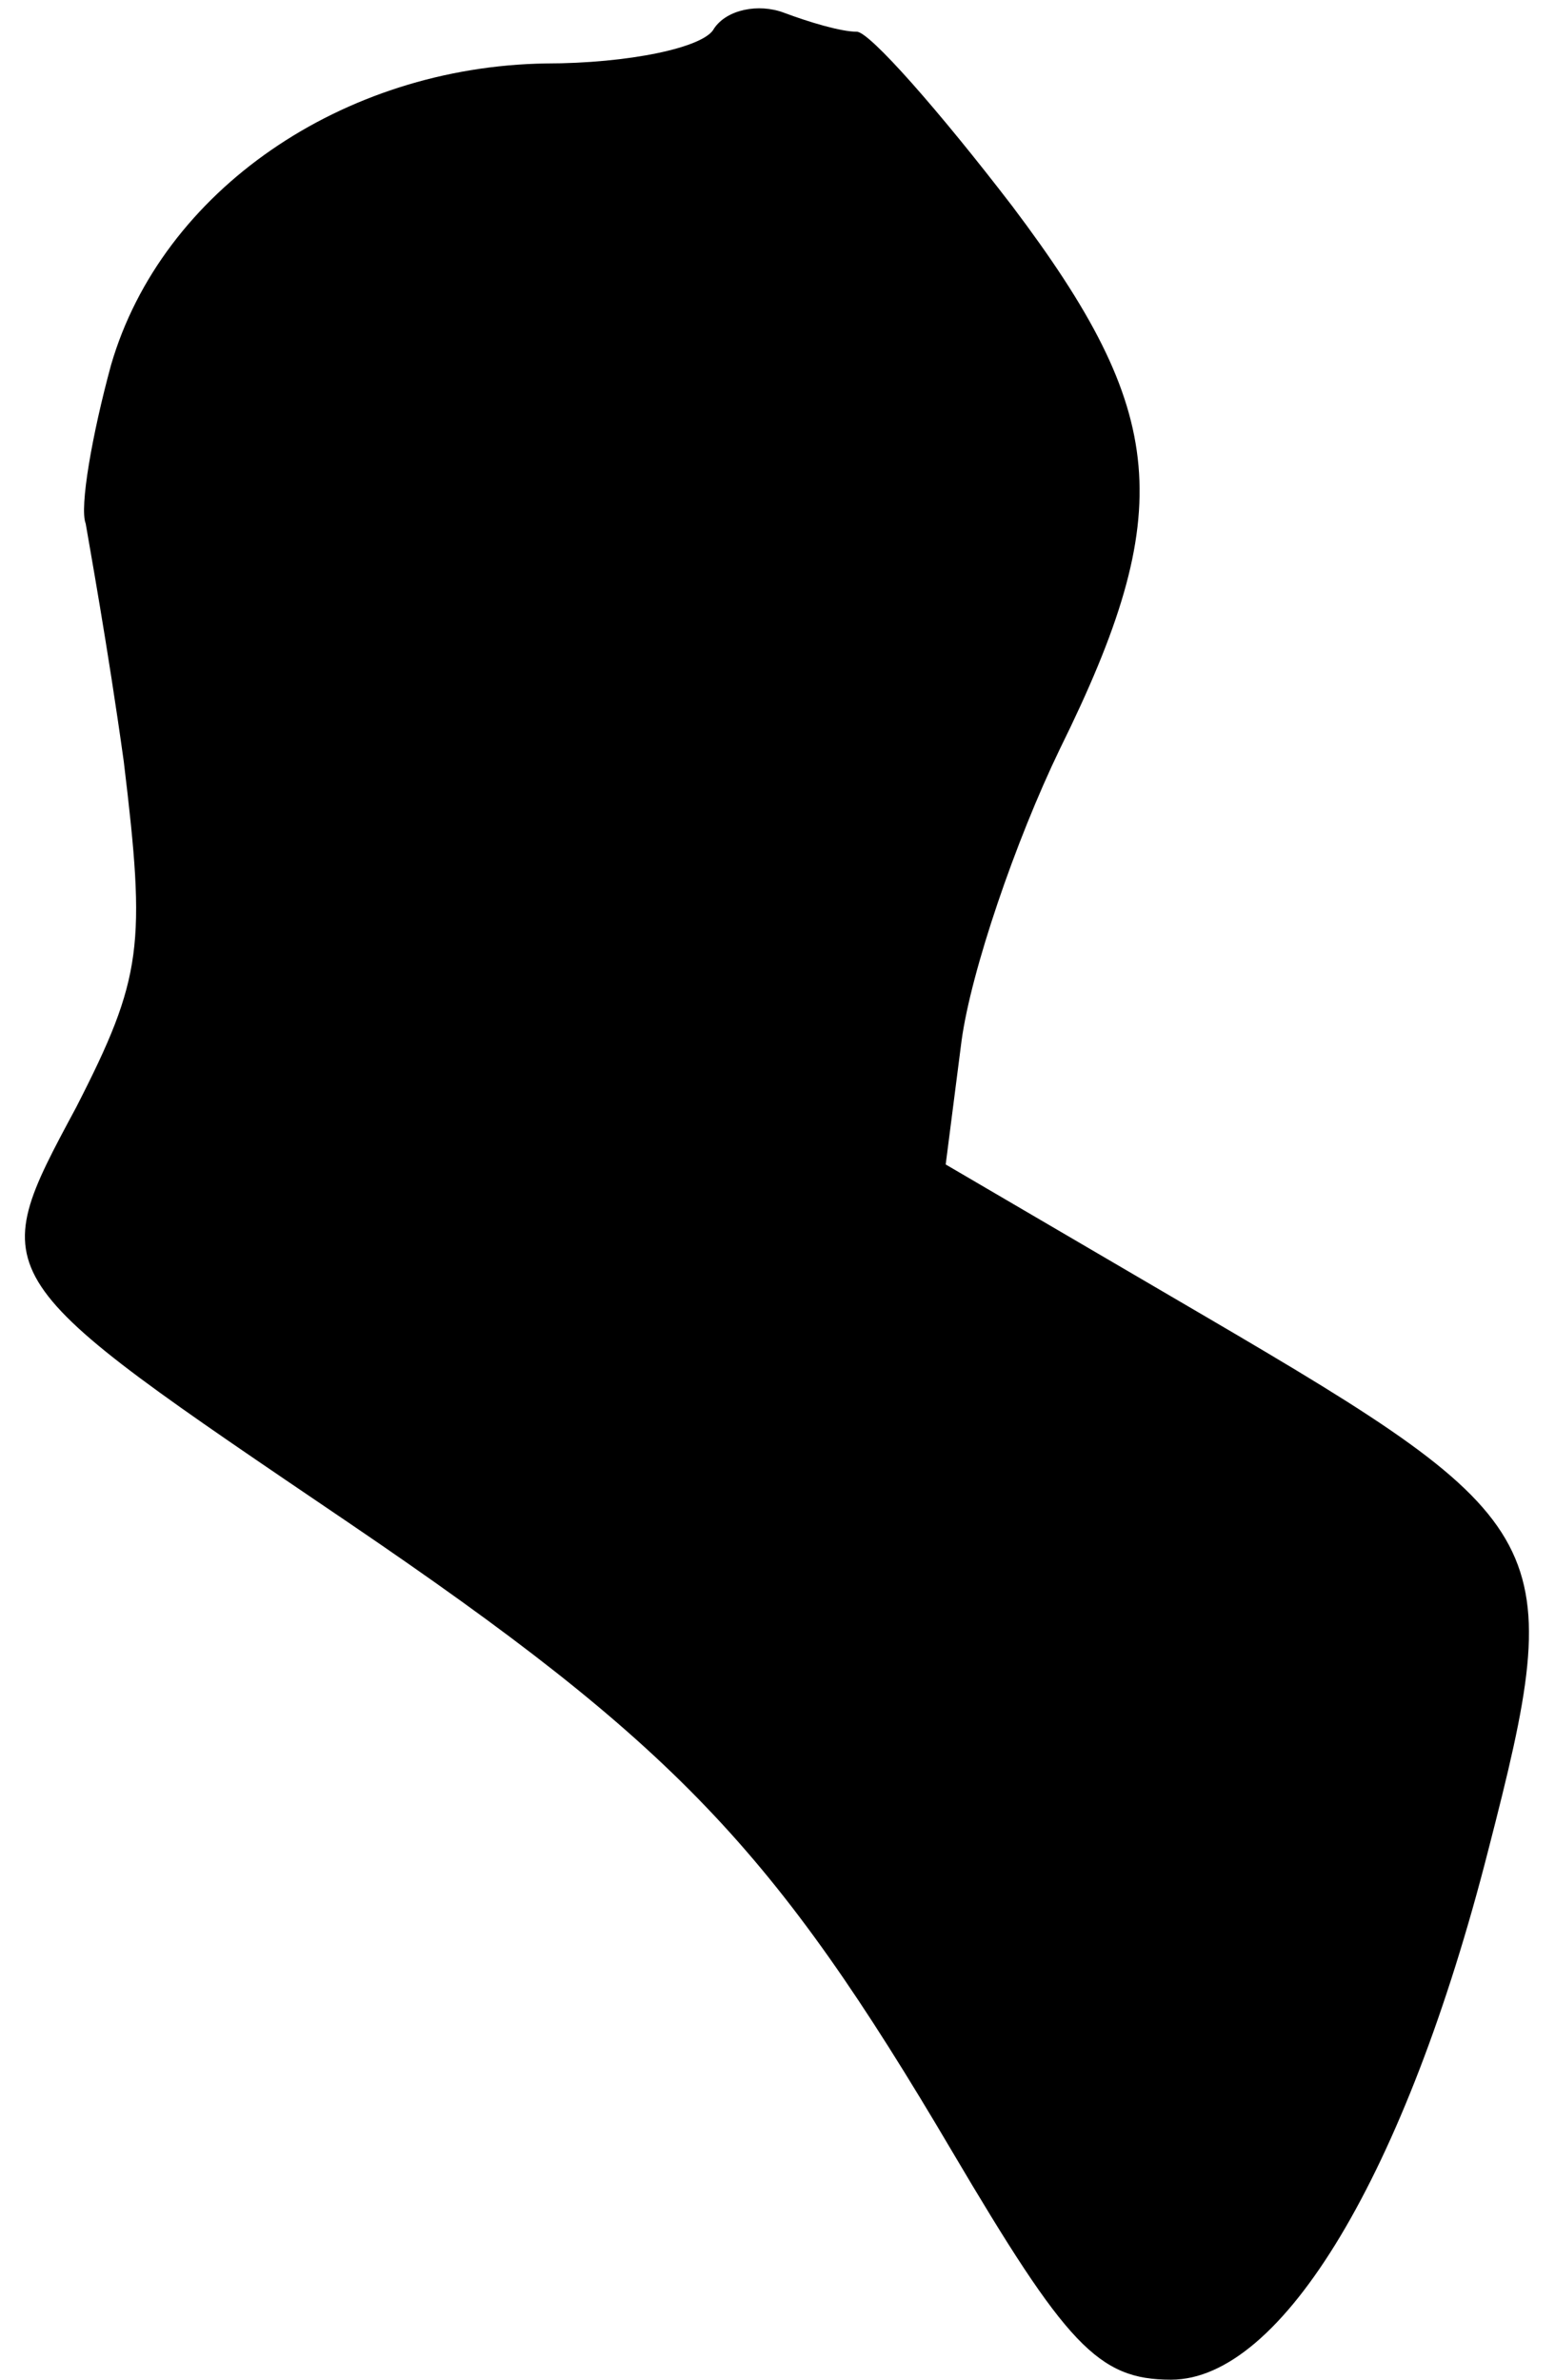 <?xml version="1.0" standalone="no"?>
<!DOCTYPE svg PUBLIC "-//W3C//DTD SVG 20010904//EN"
 "http://www.w3.org/TR/2001/REC-SVG-20010904/DTD/svg10.dtd">
<svg version="1.0" xmlns="http://www.w3.org/2000/svg"
 width="49pt" height="75pt" viewBox="0 0 49 75"
 preserveAspectRatio="xMidYMid meet">
<g transform="translate(0,75) scale(0.1,-0.1)"
fill="#000000" stroke="none">
<path fill="#000000" stroke="none" d="M225 741 c-3 -6 -27 -11 -53 -11 -64
-1 -121 -40 -137 -95 -6 -22 -10 -45 -8 -50 1 -6 7 -39 12 -75 7 -58 6 -68
-15 -109 -29 -54 -29 -53 86 -131 103 -70 134 -103 190 -198 36 -61 46 -72 69
-72 35 0 74 65 100 167 25 97 22 103 -89 168 l-82 48 5 39 c3 22 17 63 31 92
37 75 34 106 -15 171 -23 30 -45 55 -49 55 -5 0 -15 3 -23 6 -8 3 -18 1 -22
-5z"/>
</g>
</svg>
